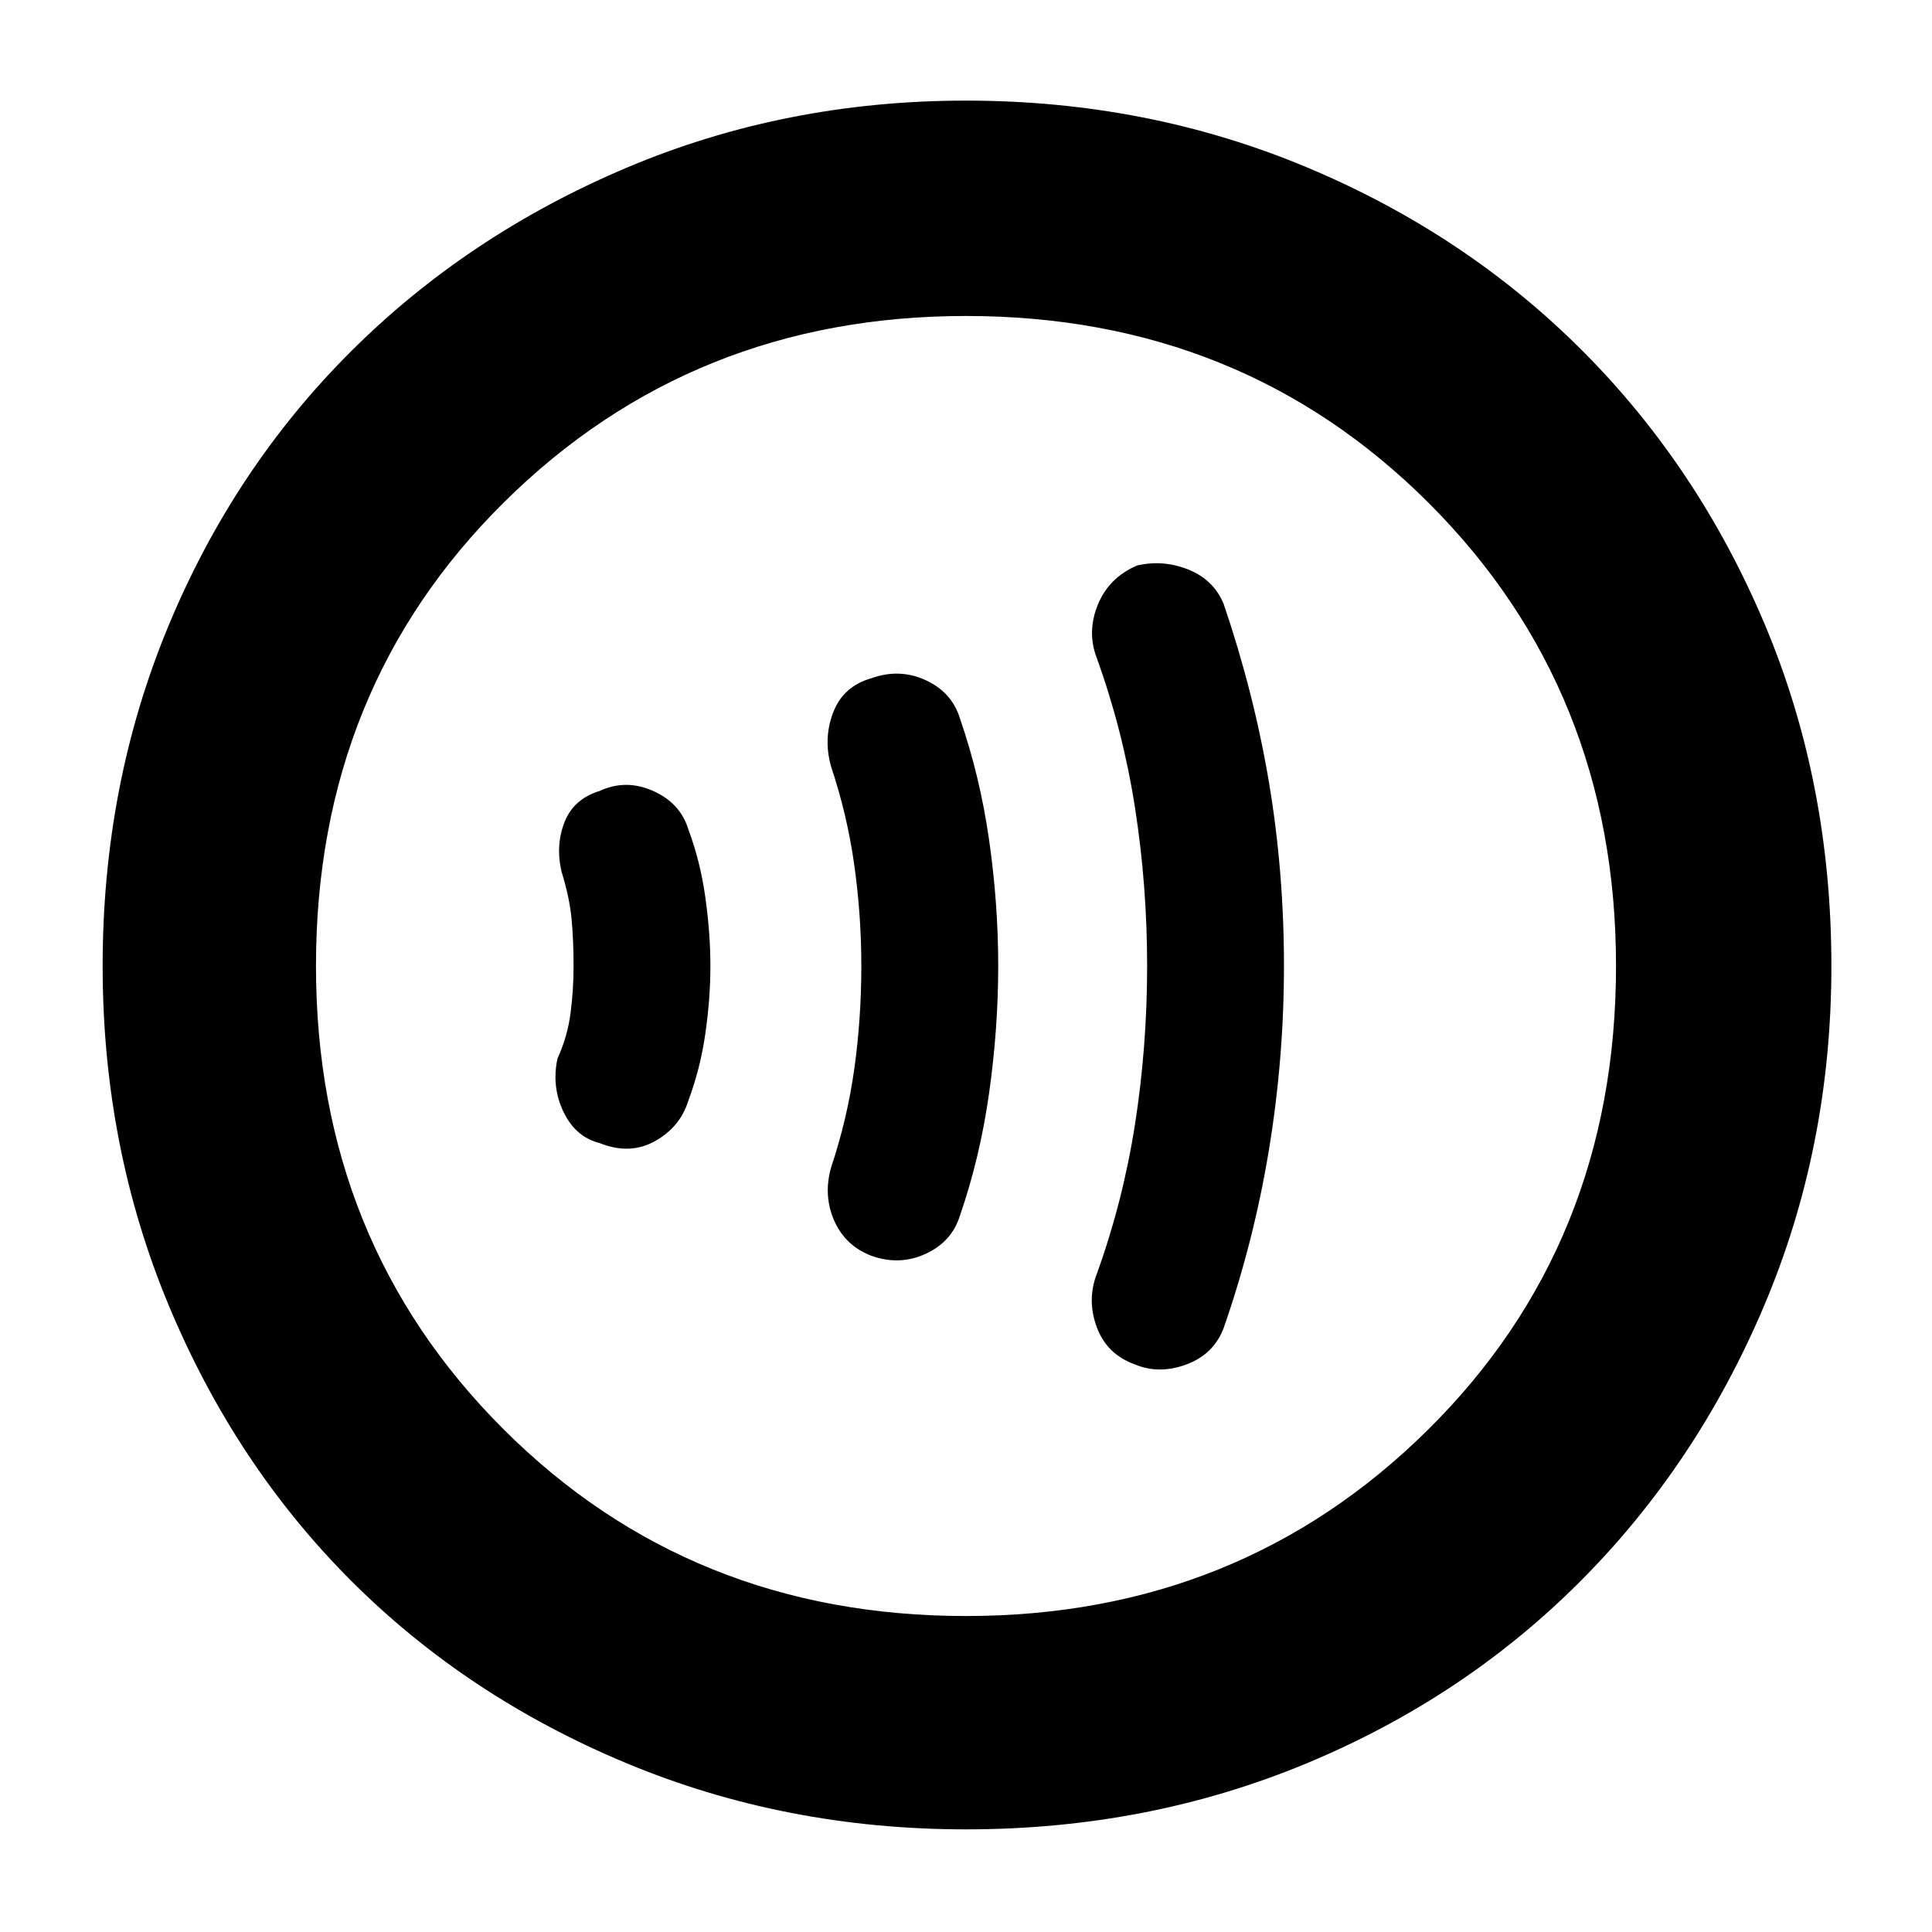 <svg xmlns="http://www.w3.org/2000/svg" height="40" width="40"><path d="M23.5 28.25Q24 28.458 24.562 28.25Q25.125 28.042 25.333 27.5Q25.958 25.708 26.271 23.812Q26.583 21.917 26.583 20Q26.583 18.042 26.271 16.188Q25.958 14.333 25.333 12.5Q25.125 12 24.604 11.792Q24.083 11.583 23.542 11.708Q22.958 11.958 22.729 12.521Q22.5 13.083 22.708 13.625Q23.25 15.125 23.5 16.729Q23.75 18.333 23.75 20Q23.75 21.667 23.5 23.271Q23.25 24.875 22.708 26.375Q22.5 26.917 22.708 27.479Q22.917 28.042 23.5 28.25ZM18.042 26Q18.625 26.208 19.167 25.958Q19.708 25.708 19.875 25.167Q20.292 23.958 20.479 22.625Q20.667 21.292 20.667 20Q20.667 18.708 20.479 17.396Q20.292 16.083 19.875 14.875Q19.708 14.333 19.167 14.083Q18.625 13.833 18.042 14.042Q17.458 14.208 17.25 14.75Q17.042 15.292 17.208 15.875Q17.542 16.875 17.688 17.917Q17.833 18.958 17.833 20Q17.833 21.083 17.688 22.125Q17.542 23.167 17.208 24.167Q17.042 24.75 17.271 25.271Q17.5 25.792 18.042 26ZM12.417 23.667Q13.042 23.917 13.562 23.625Q14.083 23.333 14.25 22.792Q14.5 22.125 14.604 21.396Q14.708 20.667 14.708 20Q14.708 19.333 14.604 18.583Q14.5 17.833 14.25 17.167Q14.083 16.625 13.521 16.375Q12.958 16.125 12.417 16.375Q11.875 16.542 11.688 17.021Q11.5 17.5 11.625 18.042Q11.792 18.583 11.833 19.021Q11.875 19.458 11.875 20Q11.875 20.5 11.812 20.979Q11.75 21.458 11.542 21.917Q11.417 22.5 11.667 23.021Q11.917 23.542 12.417 23.667ZM20 37.875Q16.25 37.875 12.958 36.5Q9.667 35.125 7.271 32.729Q4.875 30.333 3.5 27.042Q2.125 23.75 2.125 20Q2.125 16.25 3.479 12.979Q4.833 9.708 7.25 7.292Q9.667 4.875 12.958 3.479Q16.25 2.083 20 2.083Q23.75 2.083 27.042 3.458Q30.333 4.833 32.75 7.25Q35.167 9.667 36.542 12.938Q37.917 16.208 37.917 20Q37.917 23.75 36.521 27.042Q35.125 30.333 32.708 32.75Q30.292 35.167 27.021 36.521Q23.75 37.875 20 37.875ZM19.5 20Q19.5 20 19.5 20Q19.5 20 19.5 20Q19.5 20 19.5 20Q19.5 20 19.5 20Q19.5 20 19.5 20Q19.5 20 19.5 20Q19.5 20 19.5 20Q19.5 20 19.5 20ZM20 33.458Q25.667 33.458 29.562 29.604Q33.458 25.75 33.458 20Q33.458 14.292 29.583 10.417Q25.708 6.542 20 6.542Q14.333 6.542 10.438 10.396Q6.542 14.25 6.542 20Q6.542 25.708 10.417 29.583Q14.292 33.458 20 33.458Z"/></svg>